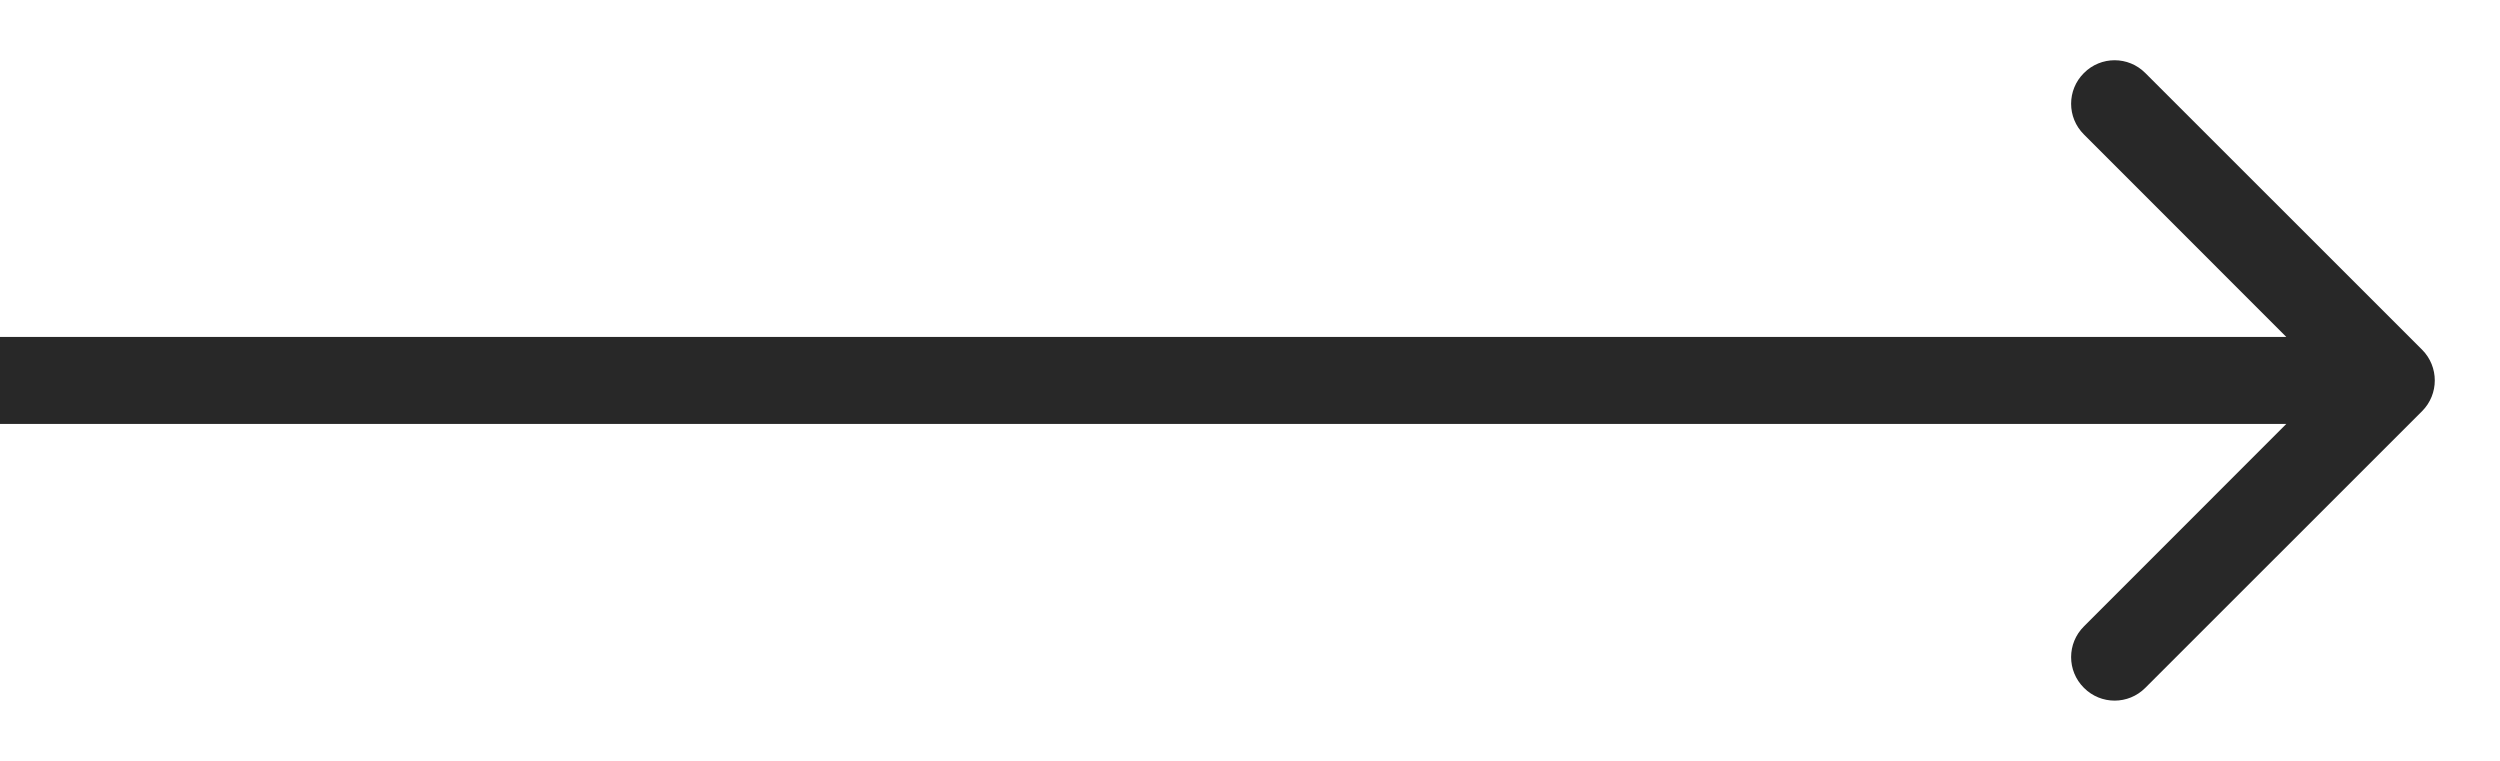 <svg width="23" height="7" viewBox="0 0 23 7" fill="none" xmlns="http://www.w3.org/2000/svg">
<path d="M22.283 3.783C22.439 3.627 22.439 3.373 22.283 3.217L19.737 0.672C19.581 0.515 19.328 0.515 19.172 0.672C19.015 0.828 19.015 1.081 19.172 1.237L21.434 3.5L19.172 5.763C19.015 5.919 19.015 6.172 19.172 6.328C19.328 6.485 19.581 6.485 19.737 6.328L22.283 3.783ZM0 3.9H22V3.1H0V3.9Z" fill="#282828"/>
</svg>
